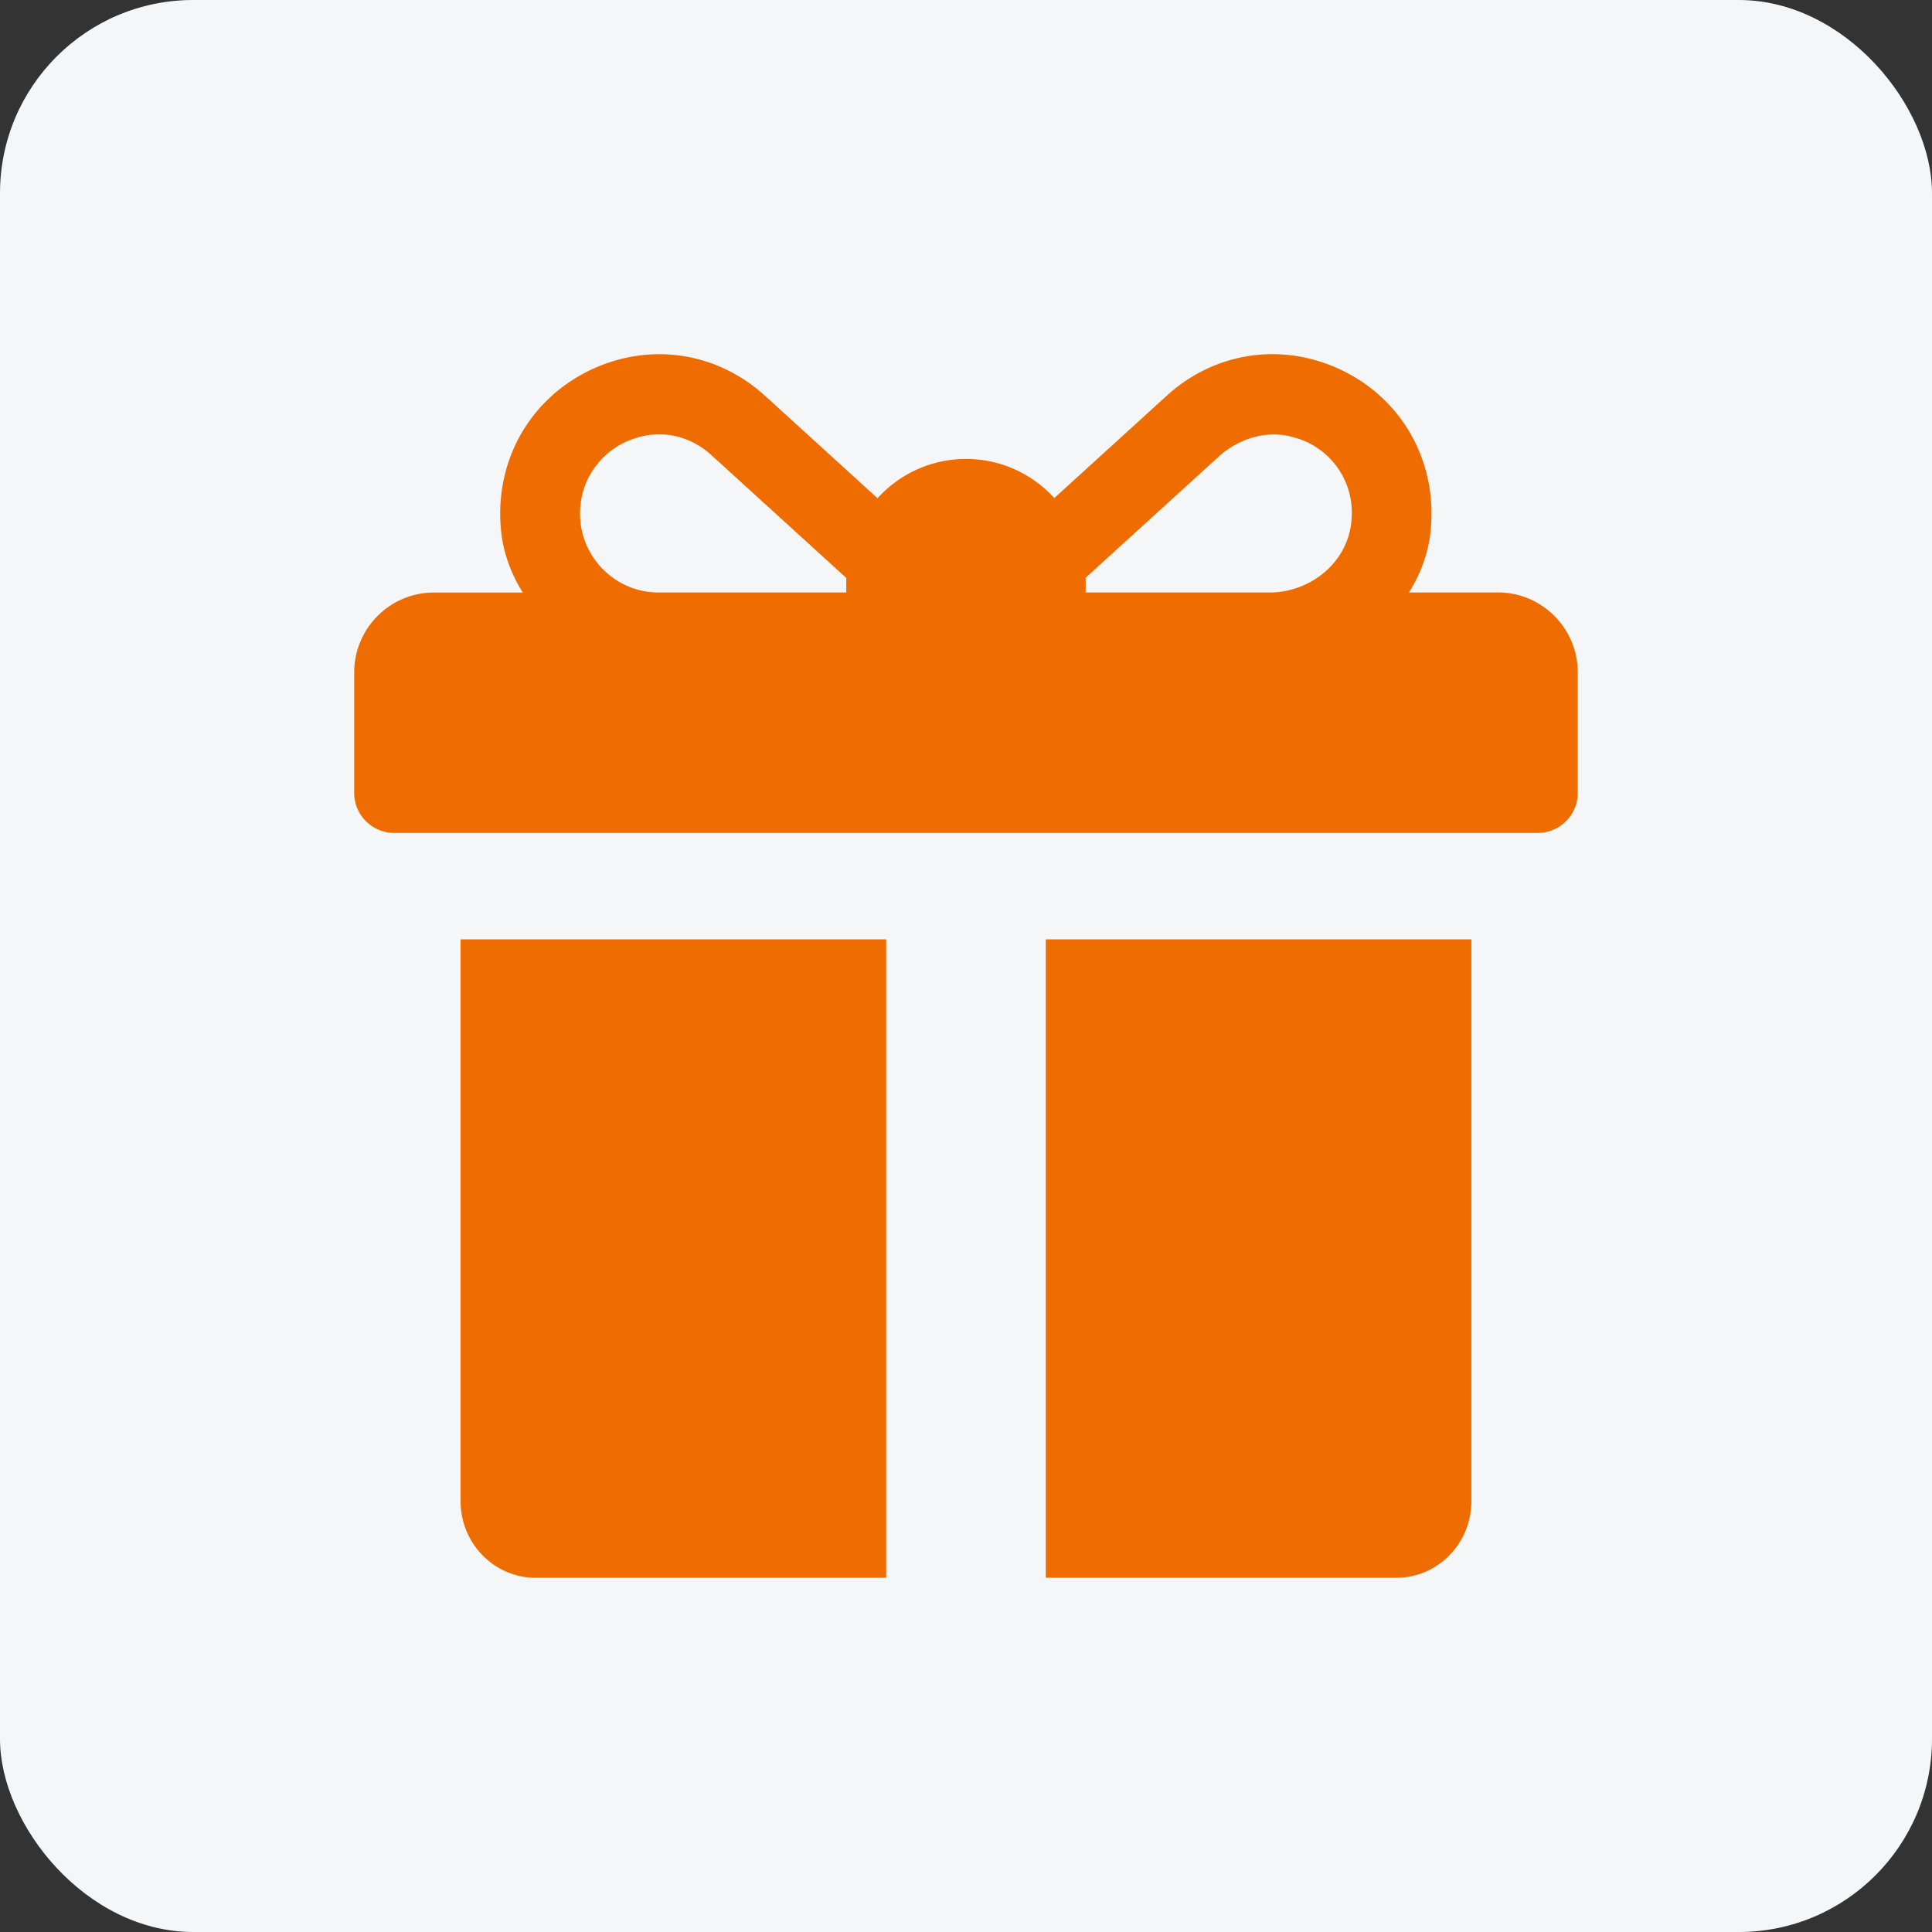<svg xmlns="http://www.w3.org/2000/svg" width="40" height="40" fill-rule="evenodd" xmlns:v="https://vecta.io/nano"><rect width="100%" height="100%" fill="#333333" stroke="none"/><rect width="40" height="40" fill="#f4f6f8" rx="4"/><path d="M31.014 12.267H29.17c.243-.386.404-.82.45-1.28.146-1.467-.623-2.782-1.933-3.365-1.203-.536-2.556-.317-3.53.57l-2.329 2.12c-.453-.498-1.105-.81-1.828-.81s-1.378.313-1.832.813l-2.331-2.122c-.976-.888-2.328-1.106-3.53-.57-1.31.583-2.08 1.898-1.933 3.365.046.459.207.893.45 1.28H8.985c-.912-.001-1.652.741-1.652 1.658v2.49a.83.83 0 0 0 .826.829H31.84a.83.83 0 0 0 .826-.83v-2.49c0-.916-.74-1.659-1.652-1.659zm-13.493-.276v.276h-3.886c-1.027 0-1.835-.961-1.578-2.035.113-.473.453-.876.892-1.08.604-.28 1.272-.19 1.779.27l2.794 2.544v.025zm10.46-1.224c-.062.863-.838 1.5-1.699 1.5h-3.804v-.276-.03l2.75-2.504c.423-.385 1.015-.565 1.563-.401a1.61 1.61 0 0 1 1.19 1.711zM9.536 19.449V31.08c0 .876.696 1.586 1.555 1.586h7.256V19.449H9.536zm12.116 0v13.217h7.256c.86 0 1.555-.71 1.555-1.586V19.449h-8.81z" fill="#ef6c00" fill-rule="nonzero"/></svg>